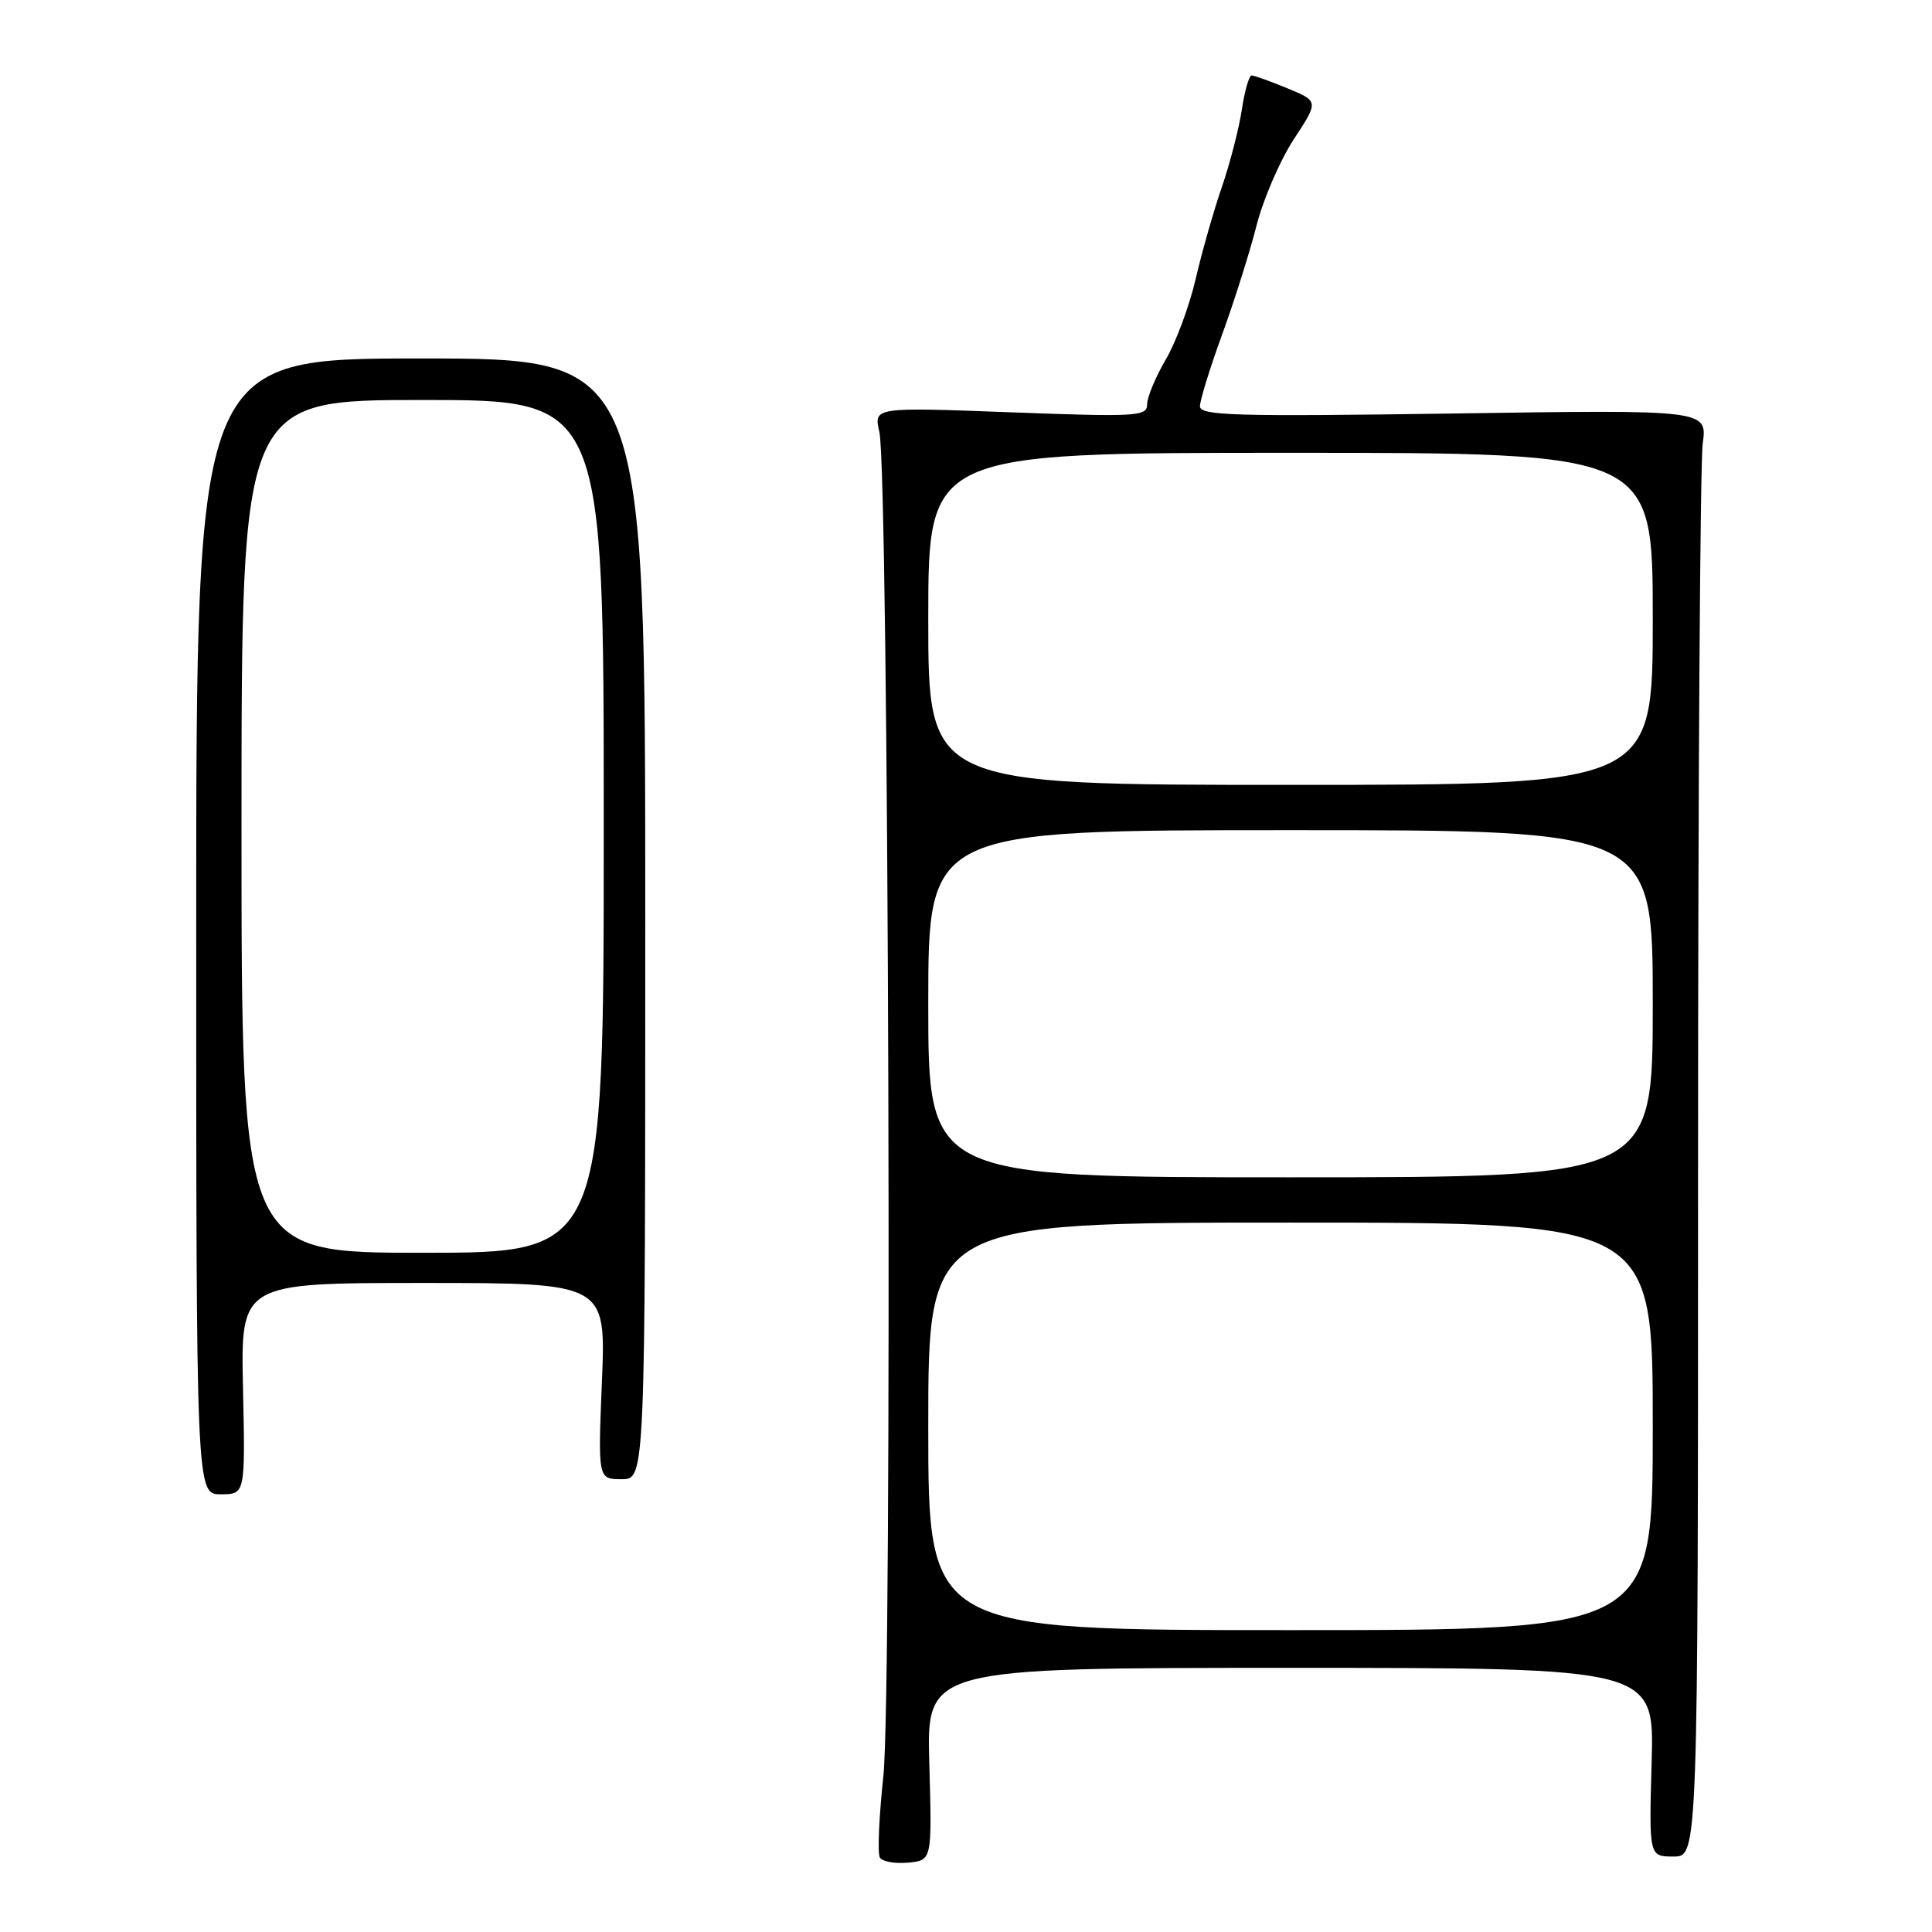 <?xml version="1.0" encoding="UTF-8" standalone="no"?>
<!DOCTYPE svg PUBLIC "-//W3C//DTD SVG 1.1//EN" "http://www.w3.org/Graphics/SVG/1.1/DTD/svg11.dtd" >
<svg xmlns="http://www.w3.org/2000/svg" xmlns:xlink="http://www.w3.org/1999/xlink" version="1.1" viewBox="0 0 256 256">
 <g >
 <path fill="currentColor"
d=" M 123.14 233.75 C 122.77 221.00 122.77 221.00 170.99 221.00 C 219.21 221.00 219.21 221.00 218.85 233.50 C 218.50 246.00 218.50 246.00 221.75 246.00 C 225.00 246.00 225.00 246.00 225.00 154.64 C 225.00 104.39 225.28 61.26 225.62 58.78 C 226.23 54.29 226.23 54.29 192.62 54.79 C 163.69 55.21 159.00 55.08 159.00 53.83 C 159.00 53.04 160.32 48.77 161.93 44.35 C 163.54 39.93 165.60 33.43 166.49 29.91 C 167.39 26.38 169.62 21.23 171.43 18.46 C 174.74 13.42 174.74 13.42 170.61 11.71 C 168.34 10.77 166.20 10.00 165.85 10.00 C 165.51 10.00 164.92 12.04 164.55 14.54 C 164.17 17.03 162.98 21.65 161.90 24.79 C 160.82 27.93 159.25 33.41 158.43 36.98 C 157.60 40.54 155.82 45.35 154.46 47.66 C 153.11 49.97 152.00 52.63 152.00 53.58 C 152.00 55.18 150.65 55.26 133.88 54.63 C 115.77 53.95 115.77 53.95 116.52 57.23 C 117.78 62.65 118.25 224.15 117.05 235.34 C 116.47 240.75 116.26 245.61 116.59 246.14 C 116.92 246.68 118.61 246.97 120.34 246.81 C 123.50 246.50 123.50 246.50 123.14 233.75 Z  M 32.20 184.00 C 31.89 170.00 31.89 170.00 56.09 170.00 C 80.29 170.00 80.29 170.00 79.76 183.00 C 79.23 196.00 79.23 196.00 82.37 196.00 C 85.50 196.00 85.50 196.00 85.50 121.75 C 85.50 47.50 85.50 47.50 55.75 47.50 C 26.00 47.50 26.00 47.50 26.00 122.75 C 26.00 198.00 26.00 198.00 29.25 198.00 C 32.50 198.00 32.50 198.00 32.20 184.00 Z  M 123.00 189.00 C 123.00 162.00 123.00 162.00 171.00 162.00 C 219.00 162.00 219.00 162.00 219.00 189.00 C 219.00 216.00 219.00 216.00 171.00 216.00 C 123.00 216.00 123.00 216.00 123.00 189.00 Z  M 123.00 133.00 C 123.00 110.00 123.00 110.00 171.00 110.00 C 219.00 110.00 219.00 110.00 219.00 133.00 C 219.00 156.00 219.00 156.00 171.00 156.00 C 123.00 156.00 123.00 156.00 123.00 133.00 Z  M 123.00 82.00 C 123.00 60.00 123.00 60.00 171.00 60.00 C 219.00 60.00 219.00 60.00 219.00 82.00 C 219.00 104.00 219.00 104.00 171.00 104.00 C 123.00 104.00 123.00 104.00 123.00 82.00 Z  M 32.00 109.50 C 32.00 53.00 32.00 53.00 56.00 53.00 C 80.00 53.00 80.00 53.00 80.00 109.50 C 80.00 166.00 80.00 166.00 56.00 166.00 C 32.00 166.00 32.00 166.00 32.00 109.50 Z "/>
</g>
</svg>